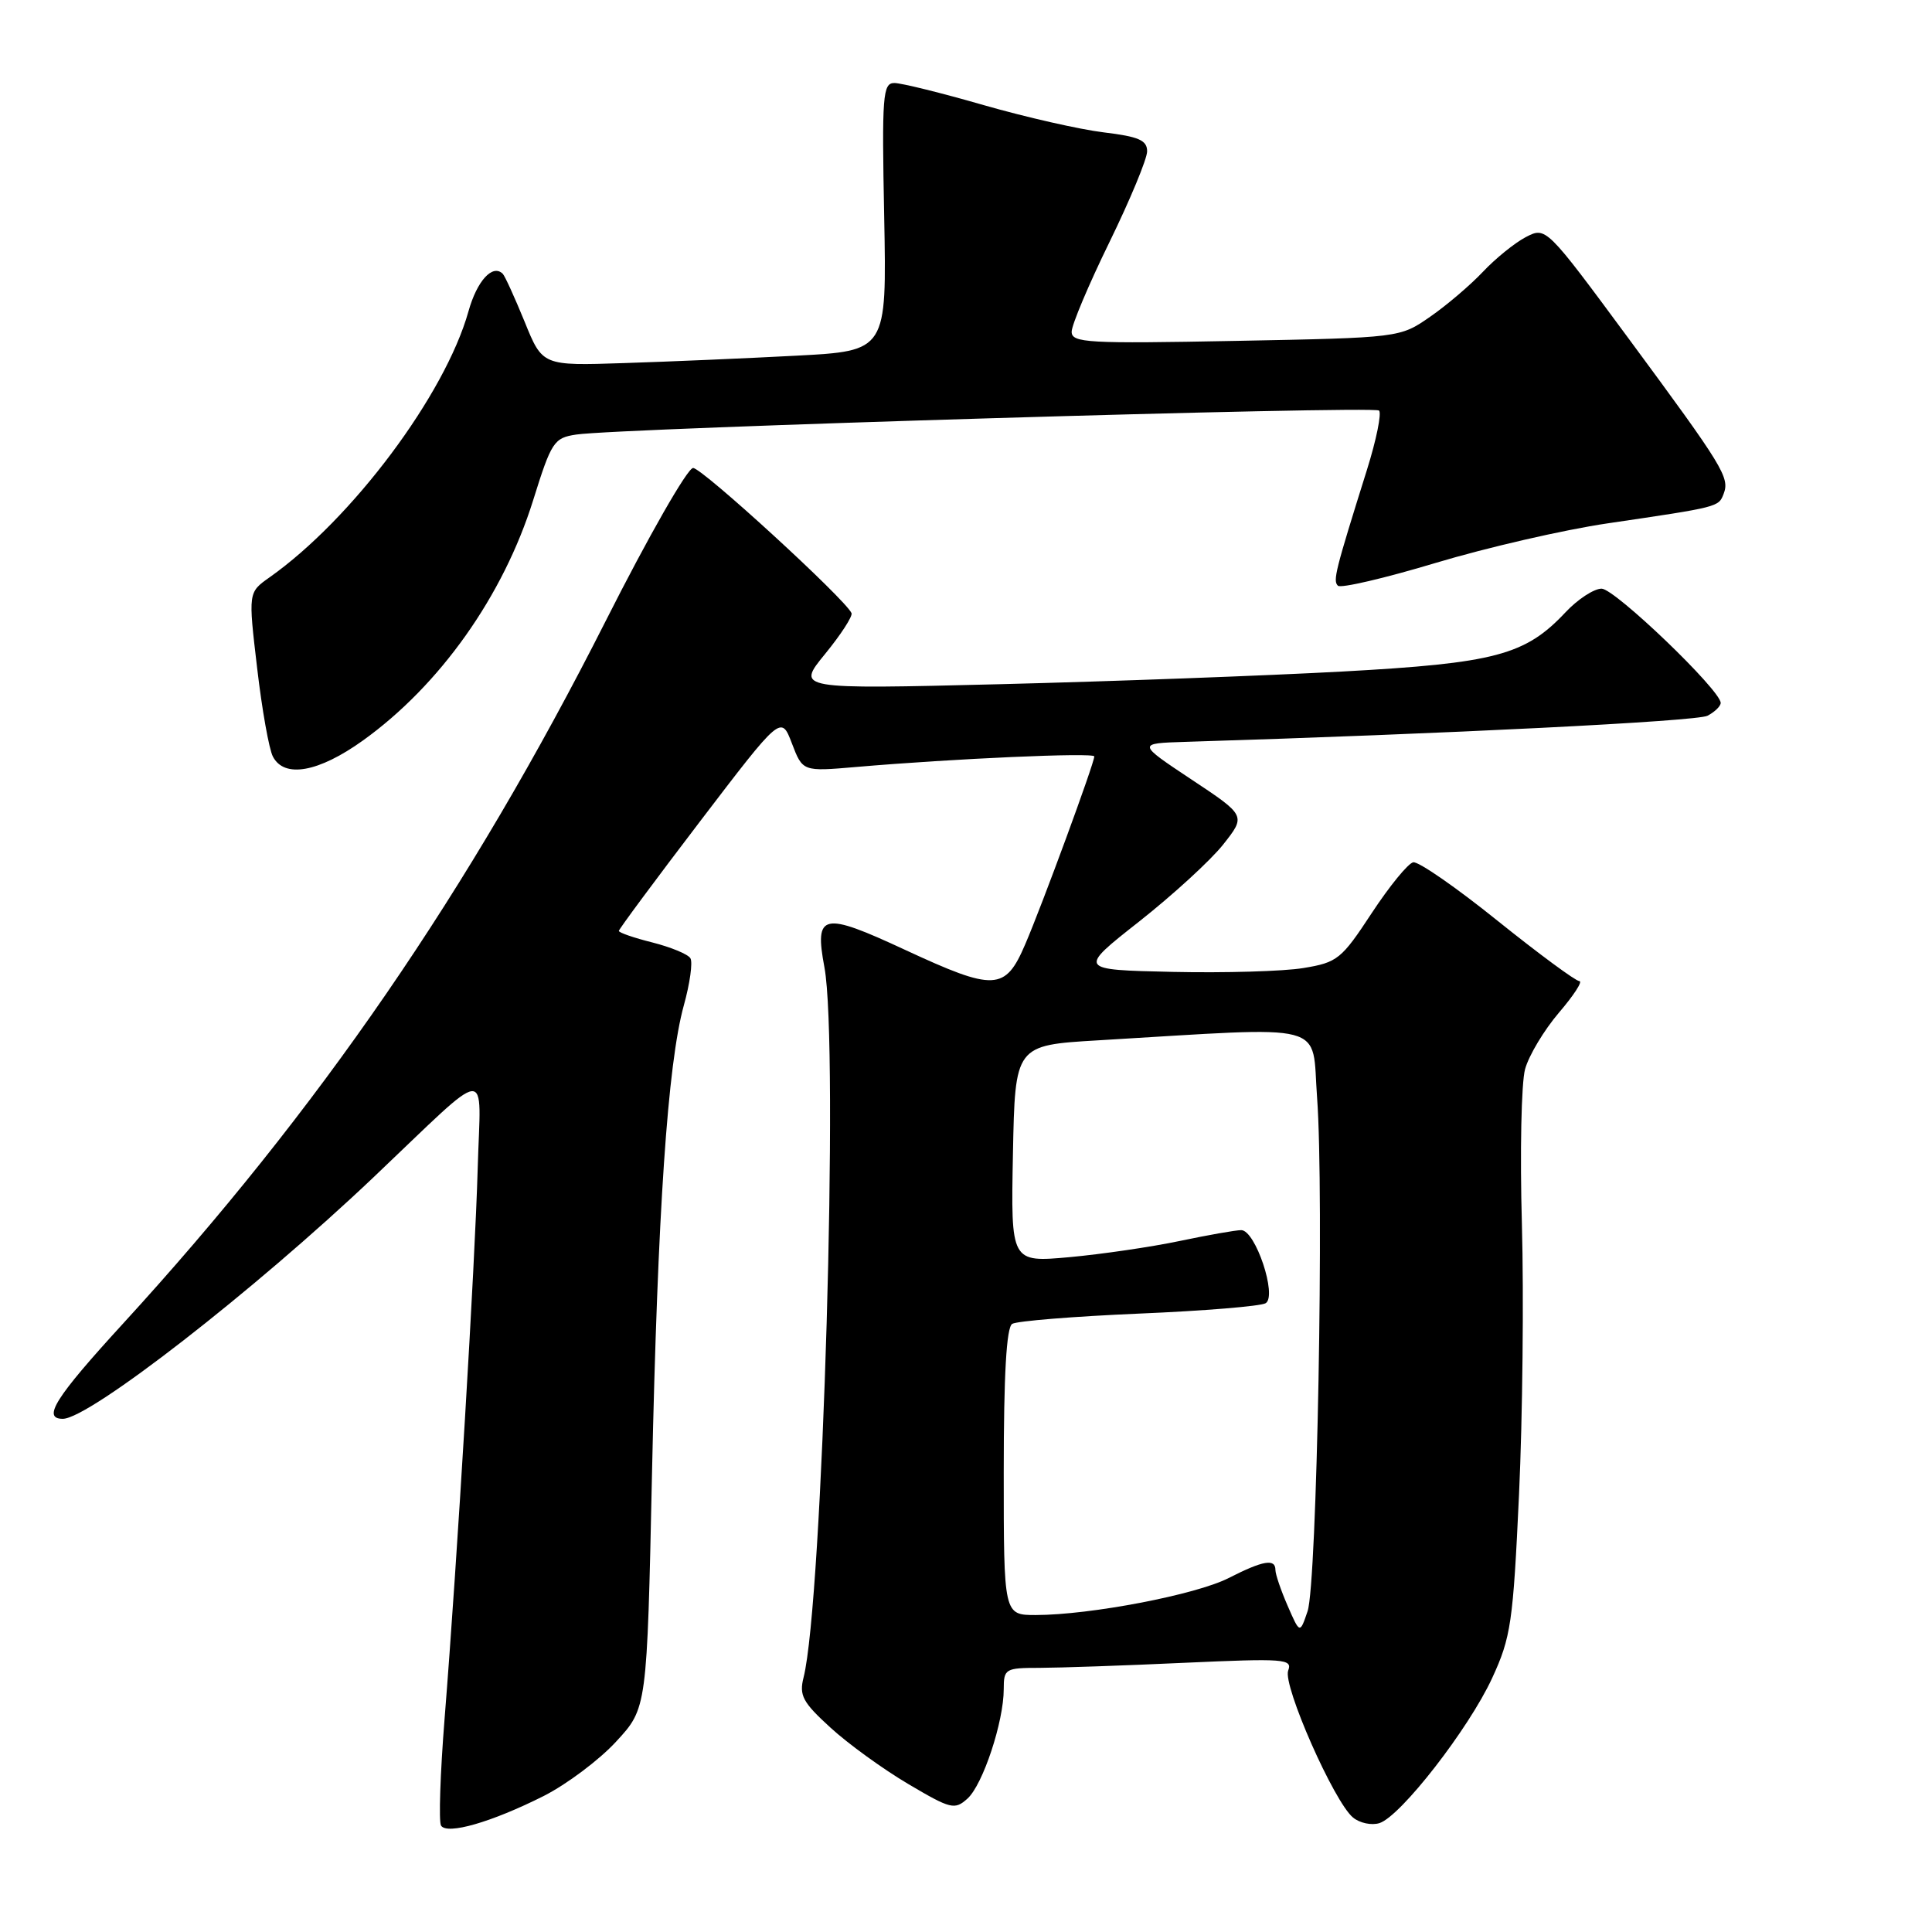 <?xml version="1.0" encoding="UTF-8" standalone="no"?>
<!DOCTYPE svg PUBLIC "-//W3C//DTD SVG 1.1//EN" "http://www.w3.org/Graphics/SVG/1.1/DTD/svg11.dtd" >
<svg xmlns="http://www.w3.org/2000/svg" xmlns:xlink="http://www.w3.org/1999/xlink" version="1.1" viewBox="0 0 256 256">
 <g >
 <path fill="currentColor"
d=" M 72.04 237.98 C 75.08 236.44 79.41 233.20 81.65 230.76 C 85.73 226.34 85.73 226.34 86.39 195.42 C 87.14 160.54 88.47 140.97 90.61 133.22 C 91.42 130.31 91.81 127.50 91.48 126.97 C 91.15 126.43 88.88 125.50 86.44 124.88 C 84.00 124.27 82.00 123.58 82.00 123.35 C 82.00 123.13 86.84 116.60 92.75 108.85 C 103.50 94.76 103.50 94.76 104.93 98.50 C 106.36 102.24 106.36 102.24 113.43 101.63 C 126.31 100.52 145.00 99.69 145.00 100.23 C 145.00 101.12 138.08 119.95 135.84 125.14 C 133.20 131.30 131.78 131.36 119.97 125.88 C 108.96 120.76 107.90 120.99 109.24 128.17 C 111.18 138.51 109.01 212.23 106.48 222.26 C 105.87 224.65 106.36 225.56 110.03 228.91 C 112.36 231.05 117.00 234.41 120.33 236.38 C 126.00 239.73 126.50 239.85 128.20 238.32 C 130.24 236.47 133.00 228.13 133.00 223.82 C 133.00 221.12 133.21 221.00 137.75 221.00 C 140.36 220.99 148.99 220.70 156.92 220.33 C 170.20 219.73 171.29 219.81 170.69 221.36 C 169.95 223.31 176.77 238.77 179.28 240.83 C 180.17 241.57 181.75 241.90 182.79 241.57 C 185.60 240.67 194.61 229.08 197.71 222.37 C 200.21 216.96 200.49 215.04 201.28 198.00 C 201.75 187.82 201.92 171.73 201.66 162.23 C 201.39 152.74 201.58 143.48 202.08 141.67 C 202.58 139.85 204.60 136.49 206.57 134.18 C 208.54 131.88 209.76 130.00 209.27 130.00 C 208.79 130.00 203.91 126.40 198.44 122.01 C 192.98 117.61 187.94 114.12 187.26 114.26 C 186.58 114.39 184.11 117.42 181.76 120.99 C 177.75 127.10 177.22 127.53 172.71 128.27 C 170.08 128.71 162.27 128.93 155.37 128.78 C 142.82 128.50 142.82 128.50 150.94 122.11 C 155.40 118.59 160.42 114.00 162.08 111.90 C 165.10 108.08 165.10 108.08 157.88 103.29 C 150.67 98.50 150.67 98.50 157.08 98.30 C 191.69 97.24 224.83 95.58 226.25 94.84 C 227.21 94.34 228.00 93.57 228.00 93.14 C 228.00 91.46 213.97 78.00 212.22 78.00 C 211.21 78.00 209.05 79.41 207.44 81.13 C 202.10 86.82 198.12 87.87 177.88 88.98 C 167.77 89.53 147.35 90.29 132.50 90.66 C 105.50 91.33 105.50 91.33 109.33 86.65 C 111.43 84.08 113.01 81.64 112.83 81.24 C 112.00 79.38 93.03 62.00 91.84 62.01 C 91.10 62.01 85.89 71.13 80.27 82.26 C 62.20 118.00 42.18 147.13 16.27 175.42 C 7.33 185.18 5.55 188.00 8.32 188.00 C 11.82 188.00 33.65 171.03 49.49 156.00 C 65.38 140.92 63.68 141.07 63.30 154.76 C 62.94 167.56 60.59 206.68 58.91 227.73 C 58.33 235.01 58.12 241.39 58.44 241.90 C 59.22 243.16 65.15 241.45 72.04 237.98 Z  M 48.09 98.12 C 58.29 90.80 66.69 78.95 70.65 66.27 C 73.07 58.52 73.40 58.02 76.36 57.58 C 82.10 56.72 182.06 53.73 182.73 54.40 C 183.09 54.76 182.37 58.30 181.12 62.28 C 176.90 75.74 176.60 76.94 177.28 77.61 C 177.65 77.98 183.48 76.62 190.23 74.59 C 196.98 72.56 207.22 70.20 213.00 69.35 C 227.80 67.17 227.71 67.19 228.39 65.44 C 229.22 63.27 228.37 61.89 215.83 44.90 C 204.85 30.03 204.85 30.03 202.17 31.42 C 200.70 32.19 198.15 34.26 196.50 36.01 C 194.85 37.76 191.70 40.45 189.50 41.97 C 185.50 44.75 185.50 44.75 163.75 45.17 C 144.13 45.55 142.00 45.43 142.00 43.96 C 142.00 43.06 144.25 37.72 147.00 32.10 C 149.75 26.47 152.00 21.05 152.00 20.05 C 152.00 18.58 150.89 18.10 146.25 17.54 C 143.09 17.16 135.93 15.53 130.35 13.93 C 124.77 12.32 119.44 11.00 118.51 11.00 C 116.97 11.00 116.84 12.60 117.16 28.75 C 117.50 46.50 117.50 46.50 105.50 47.13 C 98.90 47.48 88.64 47.92 82.69 48.11 C 71.88 48.47 71.88 48.47 69.52 42.64 C 68.21 39.44 66.91 36.58 66.62 36.28 C 65.27 34.94 63.20 37.21 62.07 41.27 C 58.97 52.31 46.65 68.79 35.69 76.52 C 32.89 78.50 32.89 78.50 34.07 88.50 C 34.71 94.00 35.65 99.29 36.16 100.25 C 37.67 103.15 42.20 102.34 48.09 98.12 Z  M 170.62 212.78 C 169.73 210.74 169.00 208.60 169.00 208.03 C 169.00 206.49 167.37 206.77 162.80 209.10 C 158.47 211.31 144.48 213.99 137.25 214.00 C 133.00 214.00 133.00 214.00 133.00 195.06 C 133.00 182.11 133.36 175.90 134.12 175.42 C 134.74 175.04 142.29 174.43 150.90 174.06 C 159.50 173.70 167.07 173.08 167.71 172.68 C 169.26 171.72 166.35 163.00 164.47 163.00 C 163.73 163.00 160.06 163.65 156.30 164.44 C 152.54 165.23 145.97 166.19 141.71 166.58 C 133.94 167.28 133.94 167.28 134.22 152.89 C 134.50 138.50 134.50 138.50 145.50 137.85 C 176.59 136.01 173.76 135.27 174.52 145.43 C 175.46 158.06 174.51 209.85 173.26 213.50 C 172.24 216.50 172.24 216.50 170.62 212.78 Z "/>
</g>
</svg>